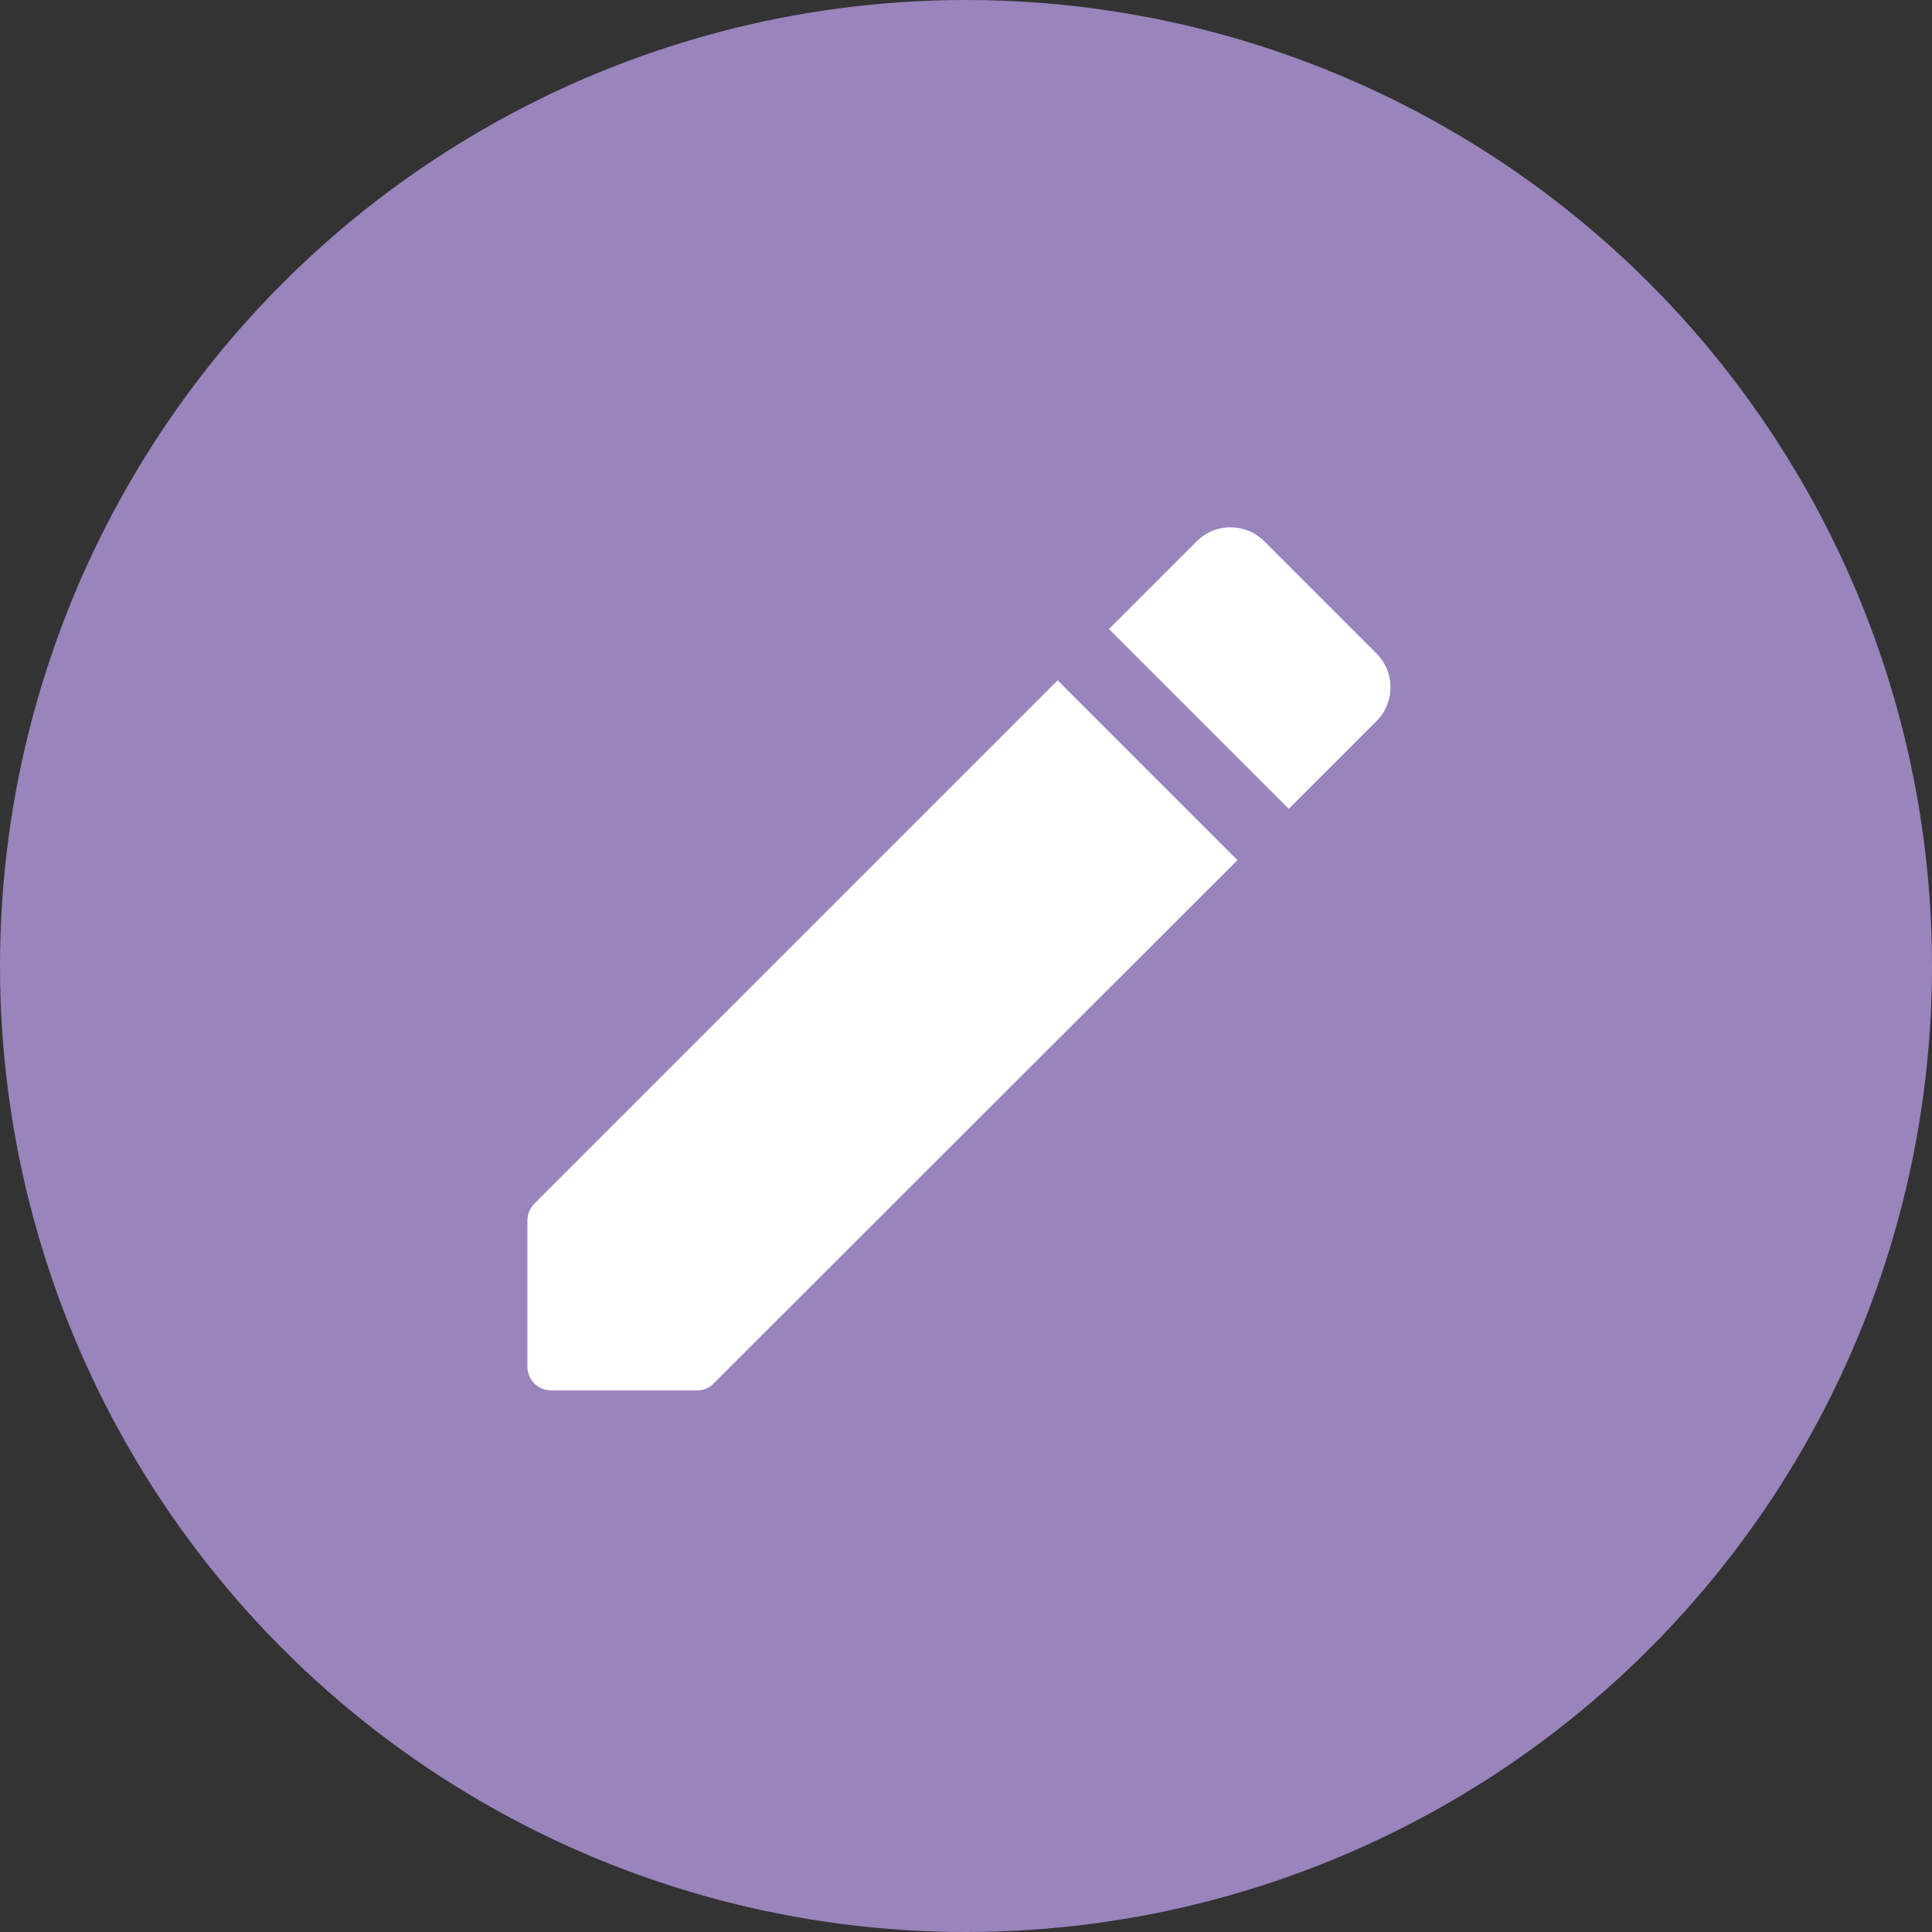 <svg width="136" height="136" viewBox="0 0 136 136" fill="none" xmlns="http://www.w3.org/2000/svg">
<rect x="0" y="0" width="136" height="136" fill="#333333" stroke="none"/>
<circle cx="68" cy="68" r="68" fill="#9984BC"/>
<path d="M37.125 85.928V96.188C37.125 97.133 37.867 97.875 38.812 97.875H49.072C49.511 97.875 49.95 97.706 50.254 97.369L87.109 60.548L74.453 47.891L37.631 84.713C37.294 85.05 37.125 85.455 37.125 85.928ZM96.896 50.76C98.213 49.444 98.213 47.318 96.896 46.001L88.999 38.104C87.683 36.788 85.556 36.788 84.24 38.104L78.064 44.28L90.72 56.936L96.896 50.76Z" fill="white"/>
</svg>

